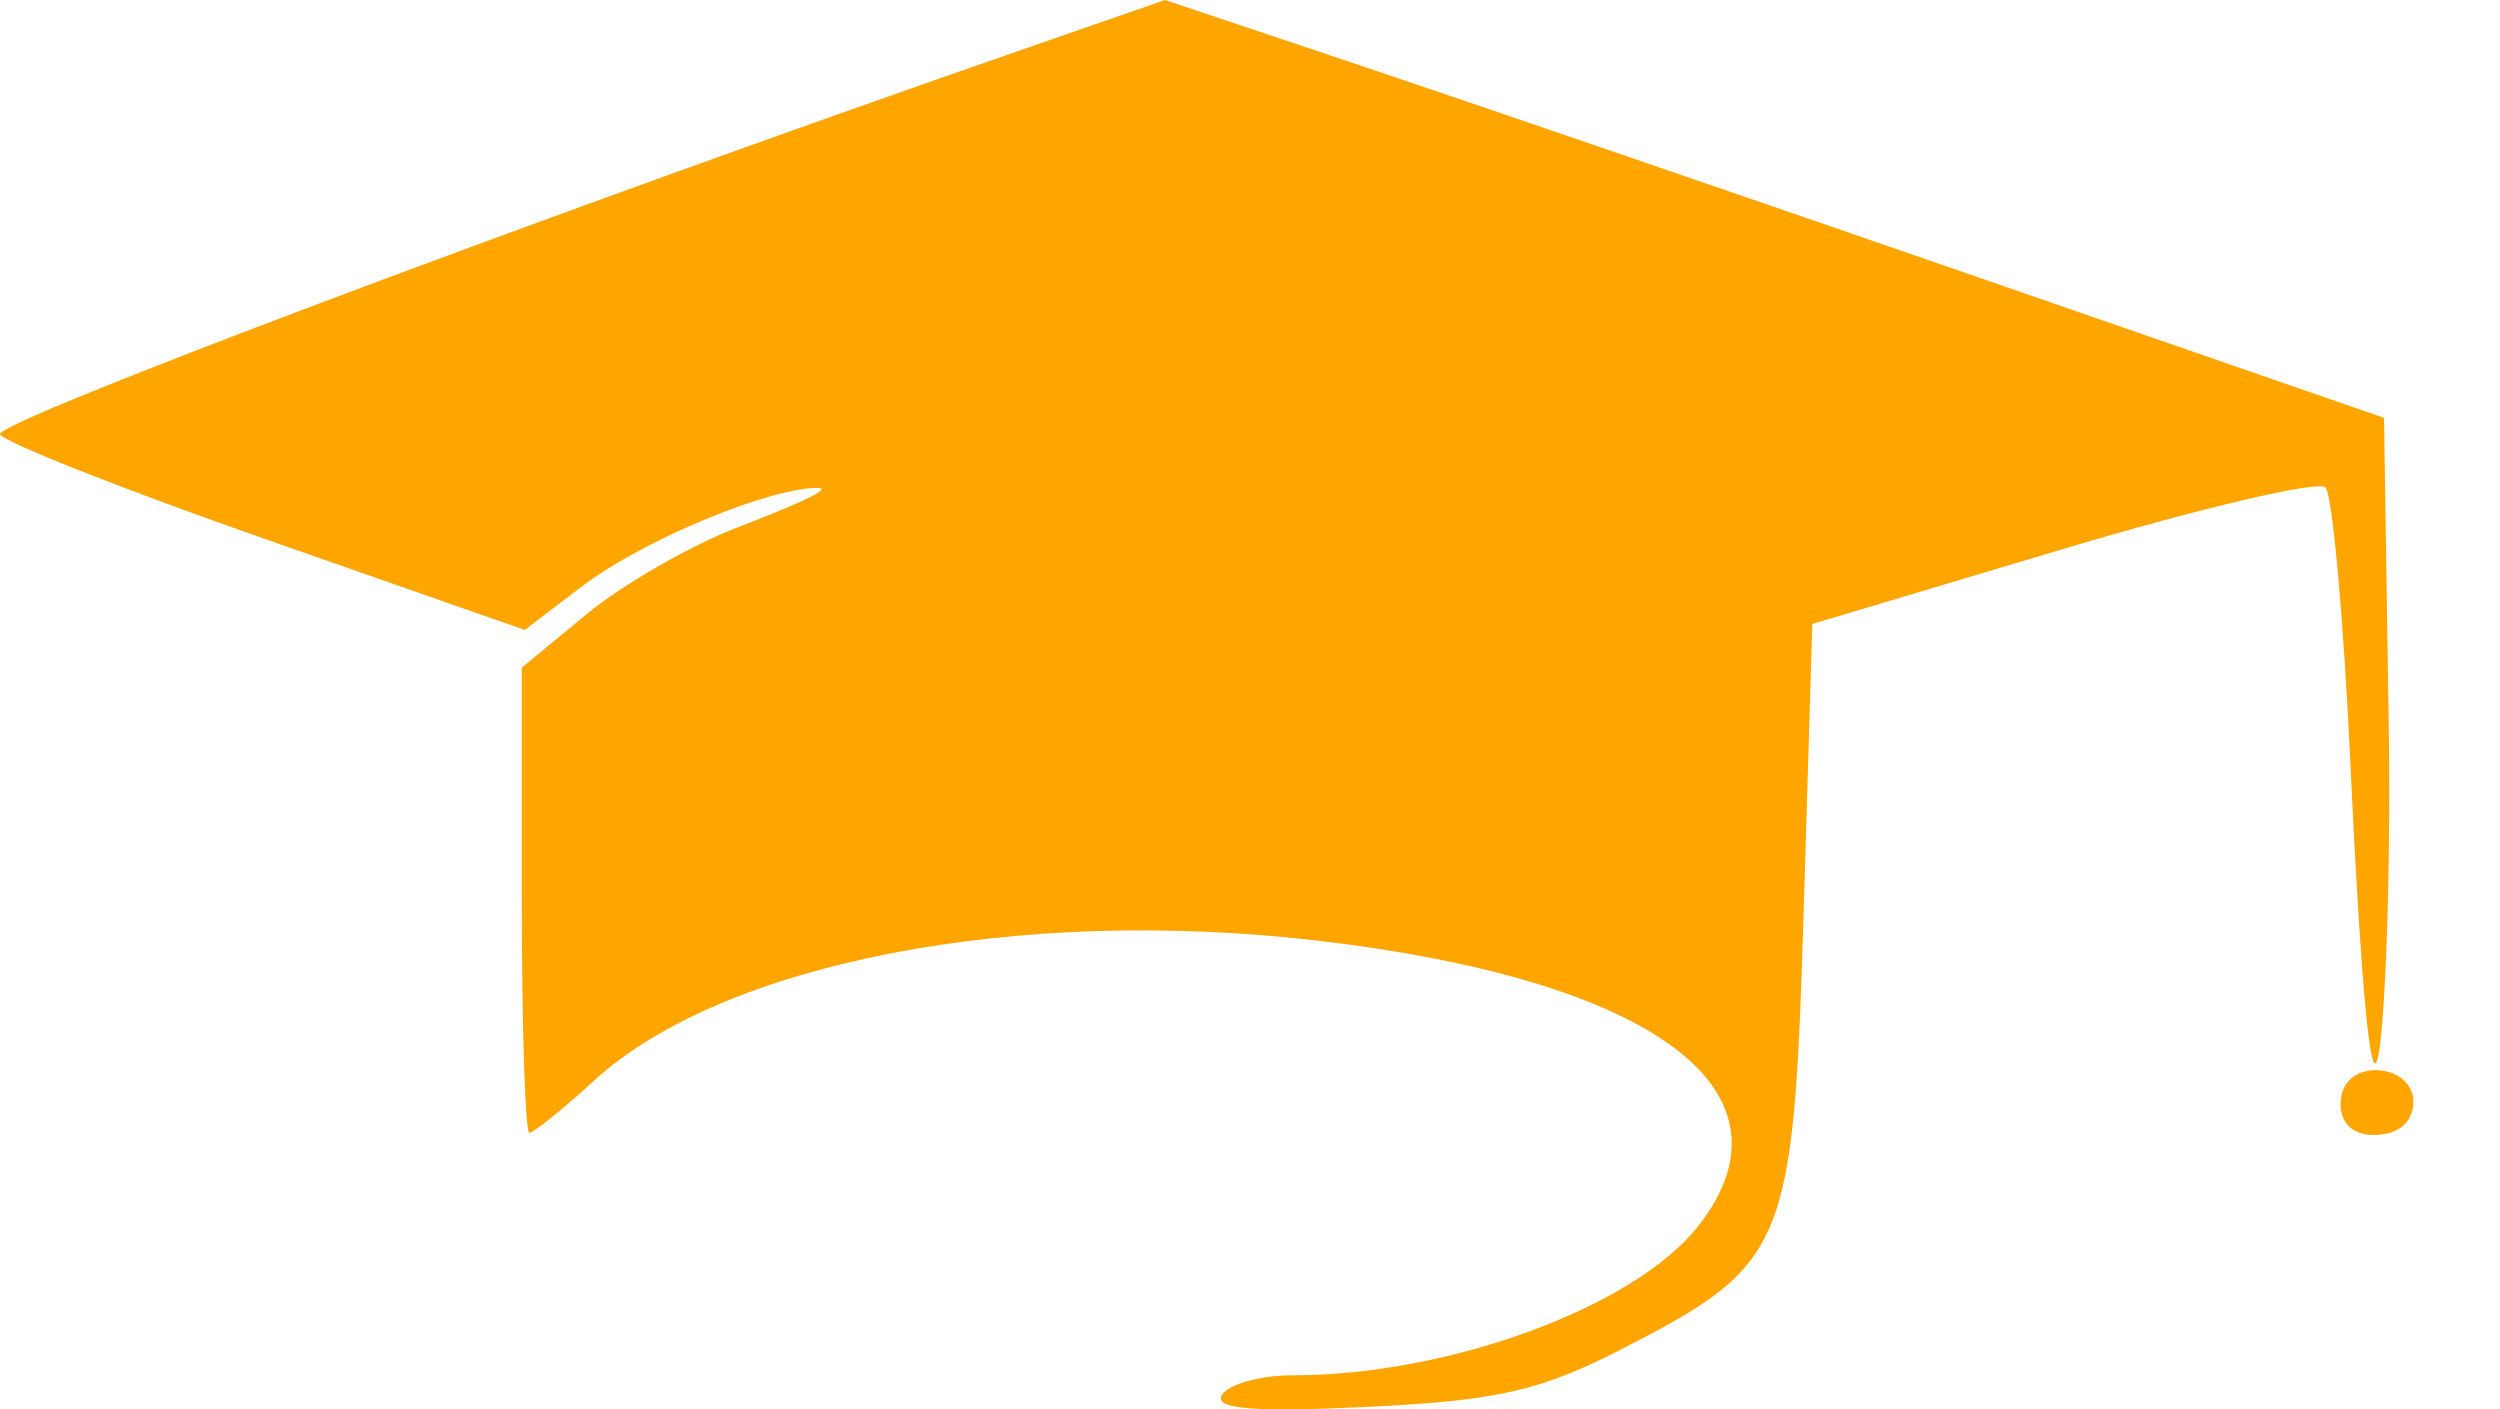<?xml version="1.0" encoding="UTF-8" standalone="no"?>
<!-- Created with Inkscape (http://www.inkscape.org/) -->

<svg
   xmlns:dc="http://purl.org/dc/elements/1.1/"
   xmlns:cc="http://creativecommons.org/ns#"
   xmlns:rdf="http://www.w3.org/1999/02/22-rdf-syntax-ns#"
   xmlns:svg="http://www.w3.org/2000/svg"
   xmlns="http://www.w3.org/2000/svg"
   xmlns:sodipodi="http://sodipodi.sourceforge.net/DTD/sodipodi-0.dtd"
   xmlns:inkscape="http://www.inkscape.org/namespaces/inkscape"
   id="svg2"
   version="1.1"
   inkscape:version="0.91 r13725"
   width="144.318"
   height="81.359"
   viewBox="0 0 144.318 81.359"
   sodipodi:docname="campus-icon-orange.svg">
  <defs
     id="defs6" />
  <sodipodi:namedview
     pagecolor="#ffffff"
     bordercolor="#666666"
     borderopacity="1"
     objecttolerance="10"
     gridtolerance="10"
     guidetolerance="10"
     inkscape:pageopacity="0"
     inkscape:pageshadow="2"
     inkscape:window-width="1366"
     inkscape:window-height="745"
     id="namedview4"
     showgrid="false"
     fit-margin-top="0"
     fit-margin-left="0"
     fit-margin-right="0"
     fit-margin-bottom="0"
     inkscape:zoom="2.88"
     inkscape:cx="91.305869"
     inkscape:cy="5.2980988"
     inkscape:window-x="-8"
     inkscape:window-y="-8"
     inkscape:window-maximized="1"
     inkscape:current-layer="svg2" />
  <path
     style="fill:#ffa500;fill-opacity:1"
     d="m 70.542,80.521 c 0.384,-0.621 2.224,-1.129 4.09,-1.129 9.027,0 19.72,-3.934 23.396,-8.607 6.116,-7.775 -2.509,-14.227 -22.044,-16.493 -17.293,-2.006 -34.231,1.278 -41.679,8.081 -1.818,1.661 -3.503,3.02 -3.744,3.02 -0.241,0 -0.438,-6.042 -0.438,-13.427 l 0,-13.427 3.75,-3.094 c 2.062,-1.702 6,-3.961 8.75,-5.021 2.75,-1.06 5.579,-2.226 4.599,-2.255 -2.544,-0.074 -9.948,2.872 -13.71,5.741 l -3.219,2.455 -14.954,-5.236 C 7.113,28.248 0.212,25.523 0.003,25.071 -0.322,24.371 30.728,12.684 58.937,2.888 L 67.253,0 78.437,3.751 c 6.151,2.063 21.984,7.49 35.184,12.06 l 24,8.309 0.273,17.636 c 0.151,9.744 -0.296,19.633 -0.784,19.633 -0.486,0 -1.031,-8.859 -1.424,-17.247 -0.393,-8.387 -1.042,-15.589 -1.444,-16.004 -0.402,-0.415 -7.231,1.188 -15.176,3.563 l -14.446,4.317 -0.5,16.618 c -0.583,19.37 -0.988,20.35 -10.42,25.202 -4.771,2.454 -7.238,3.018 -14.792,3.379 -6.573,0.314 -8.874,0.123 -8.368,-0.696 z M 135.166,63.246 c 0.424,-2.201 4.152,-1.805 4.152,0.363 0,0.825 -0.488,1.692 -1.775,1.875 -1.814,0.257 -2.65,-0.818 -2.377,-2.238 z"
     id="path3338"
     inkscape:connector-curvature="0"
     sodipodi:nodetypes="csssssscsssscscscsscssssscssscssss" />
</svg>

